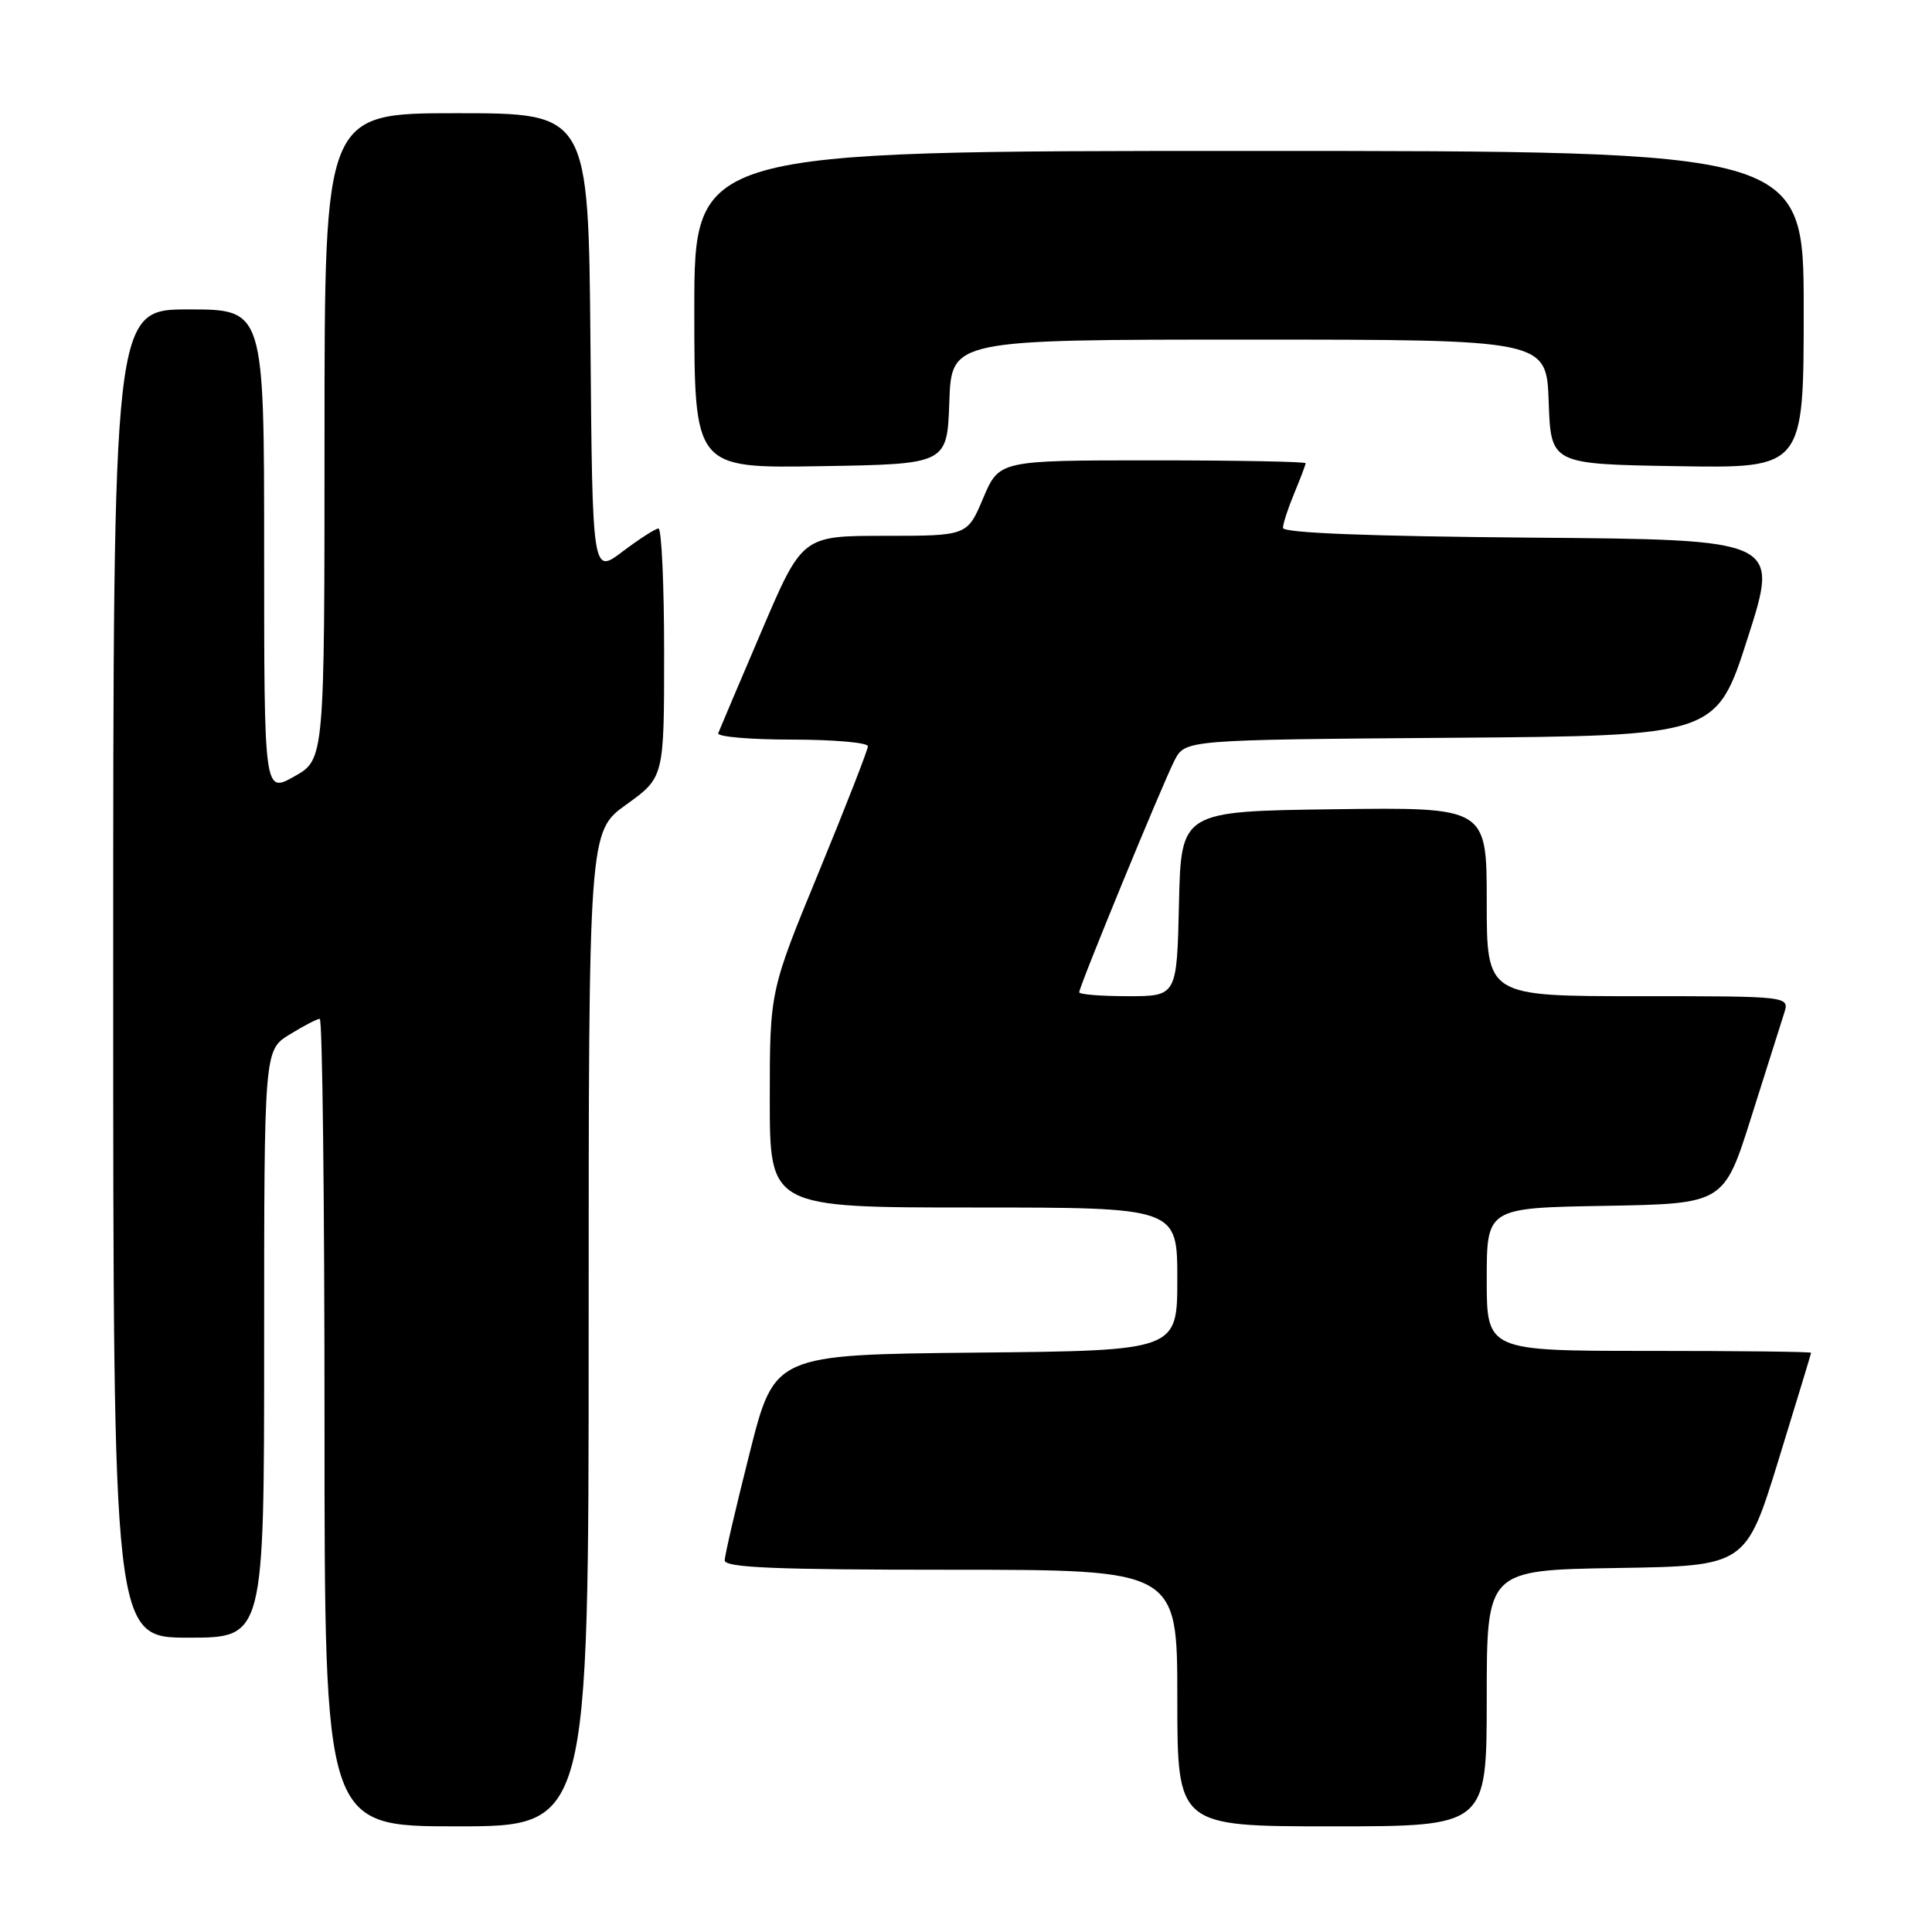<?xml version="1.0" encoding="UTF-8" standalone="no"?>
<!DOCTYPE svg PUBLIC "-//W3C//DTD SVG 1.1//EN" "http://www.w3.org/Graphics/SVG/1.1/DTD/svg11.dtd" >
<svg xmlns="http://www.w3.org/2000/svg" xmlns:xlink="http://www.w3.org/1999/xlink" version="1.1" viewBox="0 0 256 256">
 <g >
 <path fill="currentColor"
d=" M 78.00 176.09 C 78.00 110.19 78.00 110.19 83.00 106.60 C 88.00 103.00 88.00 103.00 88.00 86.50 C 88.00 77.43 87.66 70.01 87.25 70.03 C 86.84 70.04 84.70 71.42 82.50 73.08 C 78.50 76.11 78.50 76.11 78.24 45.55 C 77.97 15.00 77.97 15.00 60.49 15.00 C 43.00 15.00 43.00 15.00 43.00 57.82 C 43.00 100.63 43.00 100.63 39.00 102.88 C 35.00 105.13 35.00 105.13 35.00 73.06 C 35.00 41.00 35.00 41.00 25.00 41.00 C 15.00 41.00 15.00 41.00 15.00 129.00 C 15.00 217.00 15.00 217.00 25.00 217.00 C 35.00 217.00 35.00 217.00 35.00 178.08 C 35.00 139.16 35.00 139.16 38.37 137.08 C 40.22 135.94 42.02 135.00 42.37 135.00 C 42.72 135.00 43.00 159.07 43.00 188.50 C 43.00 242.00 43.00 242.00 60.50 242.00 C 78.00 242.00 78.00 242.00 78.00 176.09 Z  M 197.00 225.02 C 197.00 208.05 197.00 208.05 214.16 207.77 C 231.33 207.50 231.33 207.50 235.65 193.50 C 238.02 185.80 239.97 179.39 239.98 179.25 C 239.99 179.11 230.32 179.00 218.50 179.00 C 197.00 179.00 197.00 179.00 197.00 169.53 C 197.00 160.05 197.00 160.05 212.71 159.78 C 228.43 159.50 228.43 159.50 232.06 148.00 C 234.05 141.68 236.01 135.49 236.41 134.25 C 237.13 132.00 237.13 132.00 217.07 132.00 C 197.00 132.00 197.00 132.00 197.00 119.48 C 197.00 106.96 197.00 106.96 176.75 107.23 C 156.50 107.50 156.50 107.50 156.22 119.75 C 155.94 132.00 155.94 132.00 149.47 132.00 C 145.91 132.00 143.00 131.77 143.00 131.48 C 143.00 130.71 154.02 103.91 155.63 100.76 C 157.04 98.03 157.04 98.03 192.23 97.76 C 227.43 97.50 227.43 97.50 231.59 84.50 C 235.76 71.50 235.76 71.50 202.88 71.24 C 181.40 71.06 170.00 70.62 170.00 69.95 C 170.00 69.39 170.68 67.32 171.50 65.35 C 172.32 63.37 173.00 61.59 173.00 61.38 C 173.00 61.17 163.86 61.00 152.70 61.00 C 132.40 61.00 132.40 61.00 130.28 66.00 C 128.17 71.00 128.17 71.00 117.23 71.00 C 106.30 71.00 106.30 71.00 100.90 83.65 C 97.93 90.60 95.35 96.68 95.17 97.15 C 94.98 97.62 99.37 98.00 104.92 98.00 C 110.46 98.00 115.00 98.40 115.00 98.88 C 115.00 99.36 112.07 106.86 108.50 115.54 C 102.00 131.32 102.00 131.32 102.00 145.66 C 102.00 160.00 102.00 160.00 129.00 160.00 C 156.00 160.00 156.00 160.00 156.00 169.48 C 156.00 178.97 156.00 178.97 129.31 179.23 C 102.62 179.50 102.62 179.50 99.34 192.50 C 97.53 199.65 96.04 206.06 96.03 206.75 C 96.01 207.72 102.65 208.00 126.00 208.00 C 156.00 208.00 156.00 208.00 156.00 225.00 C 156.00 242.00 156.00 242.00 176.50 242.00 C 197.00 242.00 197.00 242.00 197.00 225.02 Z  M 125.79 53.25 C 126.08 45.00 126.08 45.00 165.50 45.00 C 204.92 45.00 204.92 45.00 205.21 53.25 C 205.50 61.50 205.50 61.50 222.25 61.77 C 239.00 62.05 239.00 62.05 239.00 41.02 C 239.00 20.00 239.00 20.00 165.50 20.00 C 92.00 20.00 92.00 20.00 92.00 41.02 C 92.00 62.05 92.00 62.05 108.75 61.77 C 125.50 61.50 125.50 61.50 125.79 53.25 Z "/>
</g>
</svg>